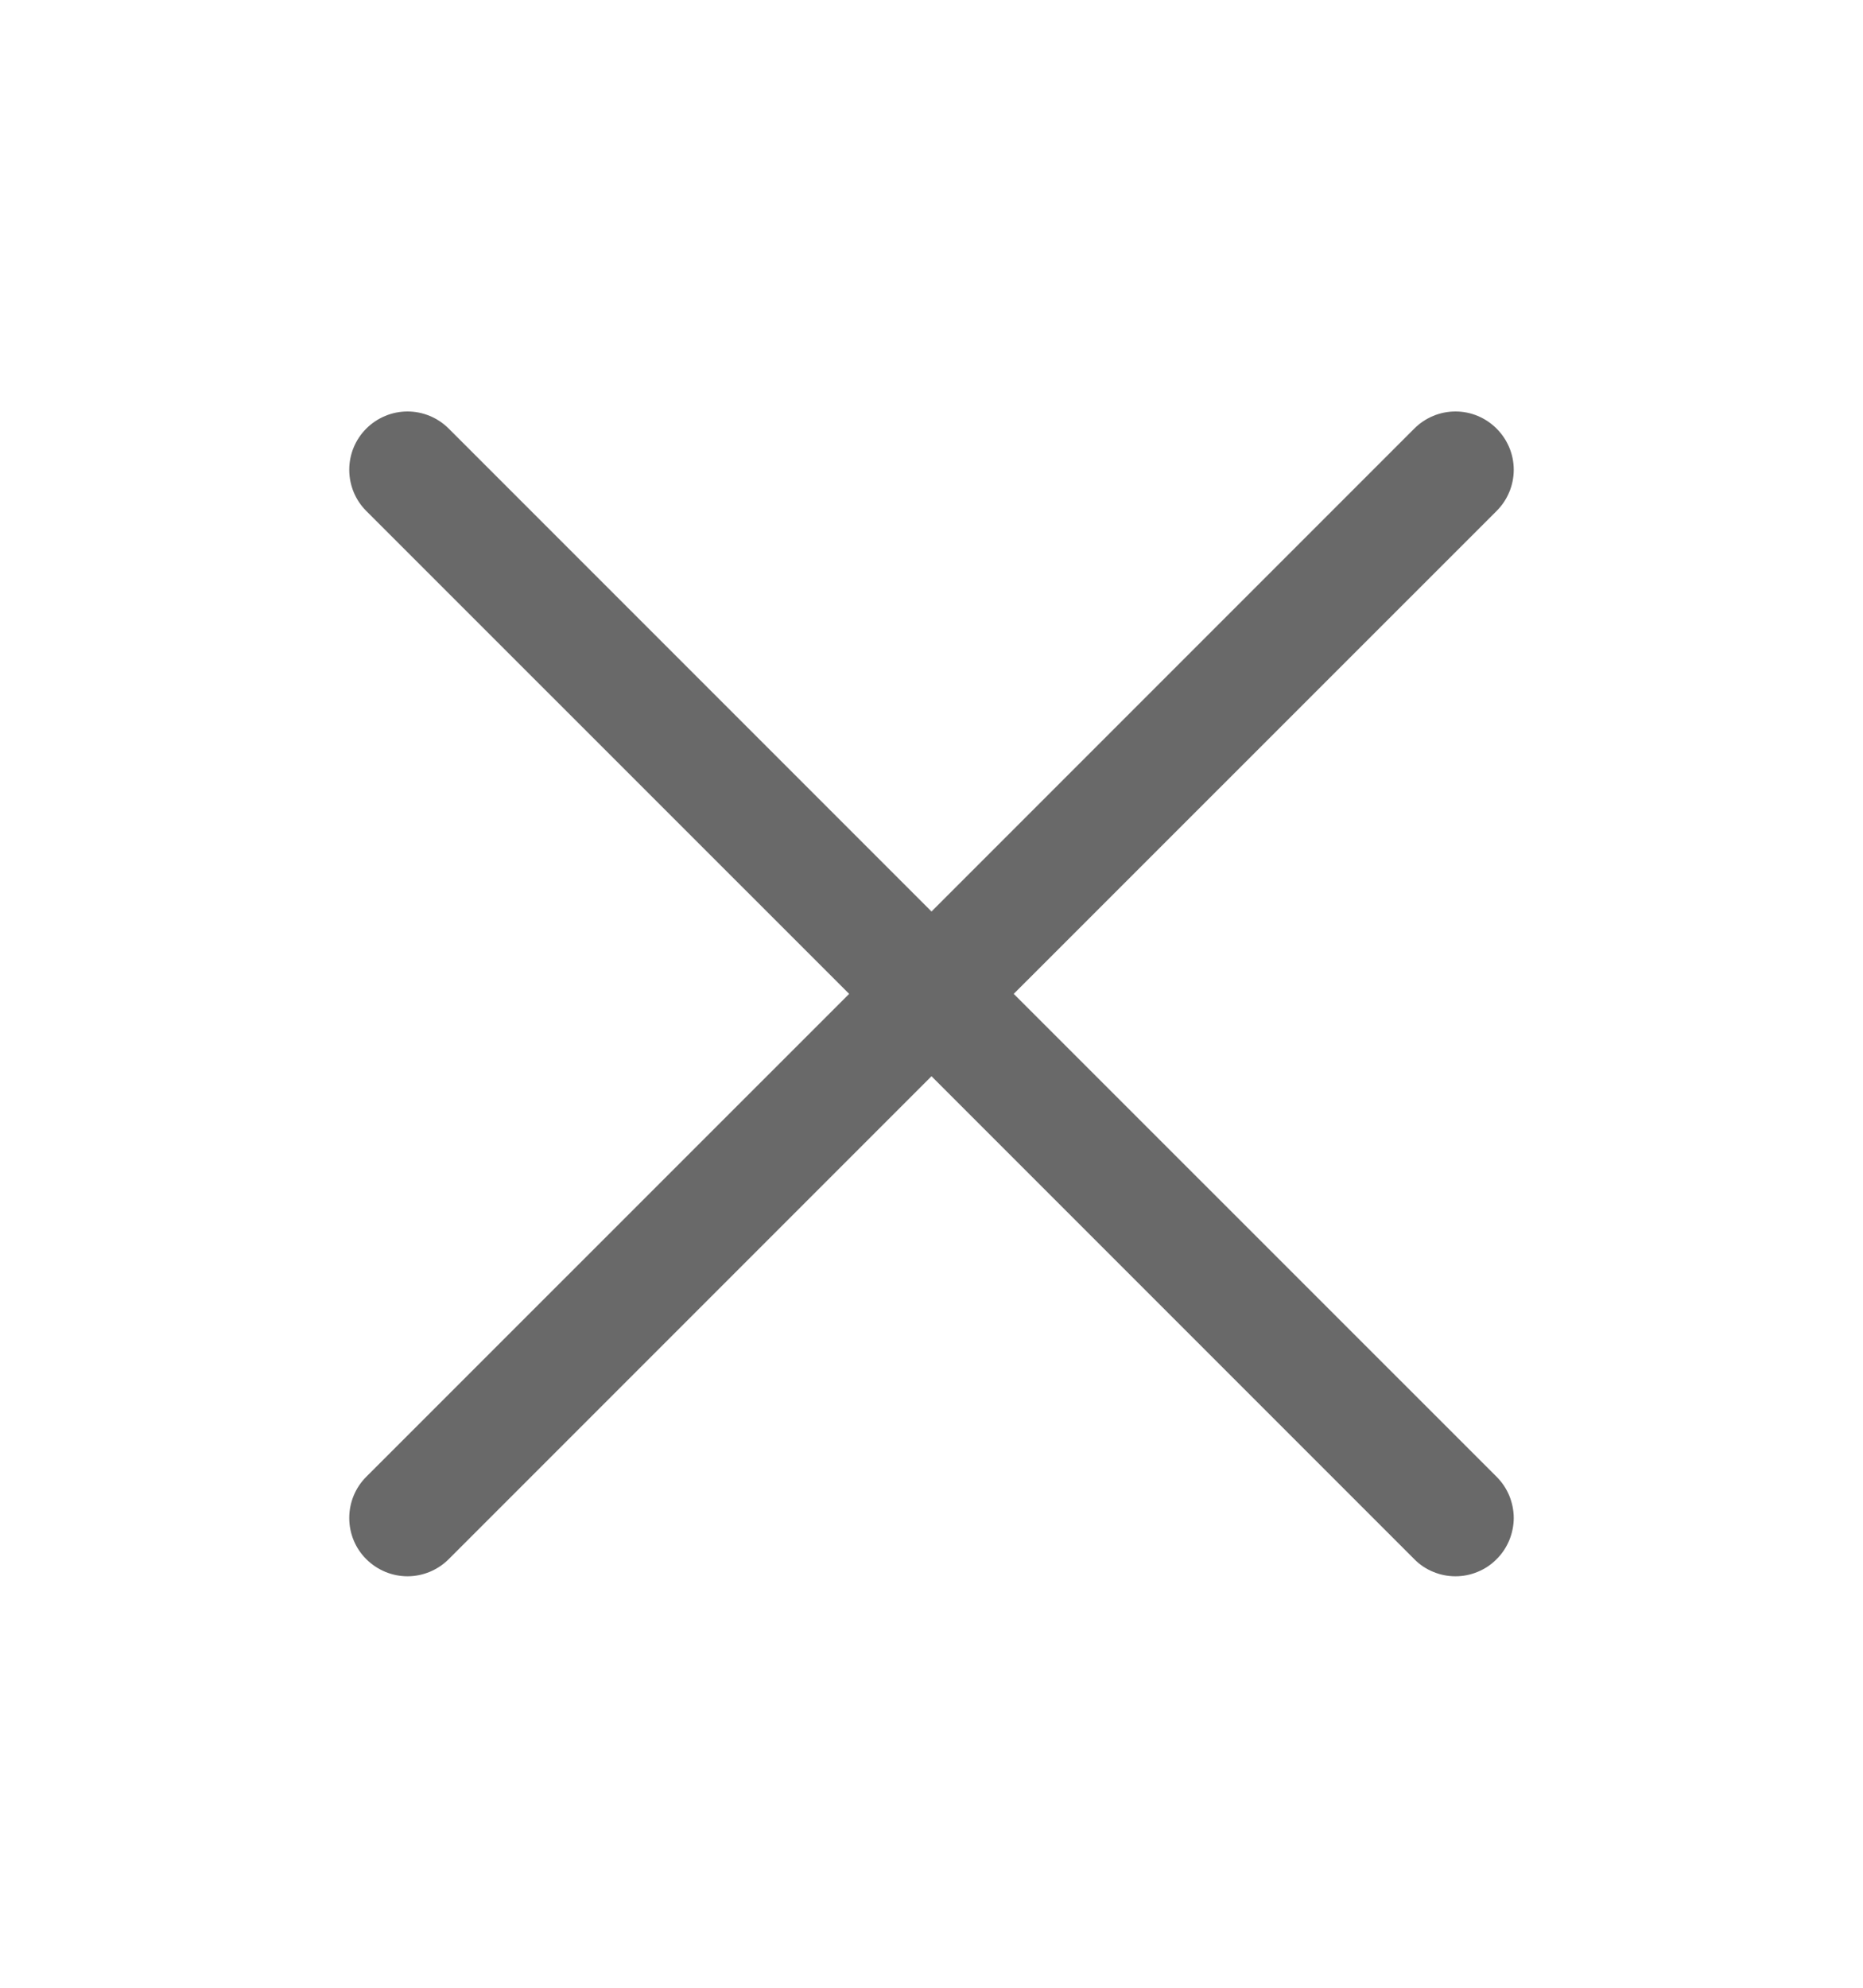 <svg width="15" height="16" viewBox="0 0 15 16" fill="none" xmlns="http://www.w3.org/2000/svg">
<path d="M12.05 11.887C12.094 11.931 12.128 11.982 12.152 12.039C12.175 12.096 12.188 12.157 12.188 12.219C12.188 12.28 12.175 12.341 12.152 12.398C12.128 12.455 12.094 12.507 12.05 12.55C12.007 12.594 11.955 12.629 11.898 12.652C11.841 12.676 11.78 12.688 11.719 12.688C11.657 12.688 11.596 12.676 11.539 12.652C11.482 12.629 11.43 12.594 11.387 12.55L7.5 8.663L3.613 12.55C3.525 12.638 3.405 12.688 3.281 12.688C3.157 12.688 3.037 12.638 2.949 12.55C2.861 12.463 2.812 12.343 2.812 12.219C2.812 12.094 2.861 11.975 2.949 11.887L6.837 8L2.949 4.113C2.861 4.025 2.812 3.906 2.812 3.781C2.812 3.657 2.861 3.538 2.949 3.45C3.037 3.362 3.157 3.312 3.281 3.312C3.405 3.312 3.525 3.362 3.613 3.45L7.5 7.337L11.387 3.45C11.475 3.362 11.594 3.312 11.719 3.312C11.843 3.312 11.962 3.362 12.05 3.45C12.138 3.538 12.188 3.657 12.188 3.781C12.188 3.906 12.138 4.025 12.05 4.113L8.162 8L12.05 11.887Z" fill="#696969"/>
</svg>
